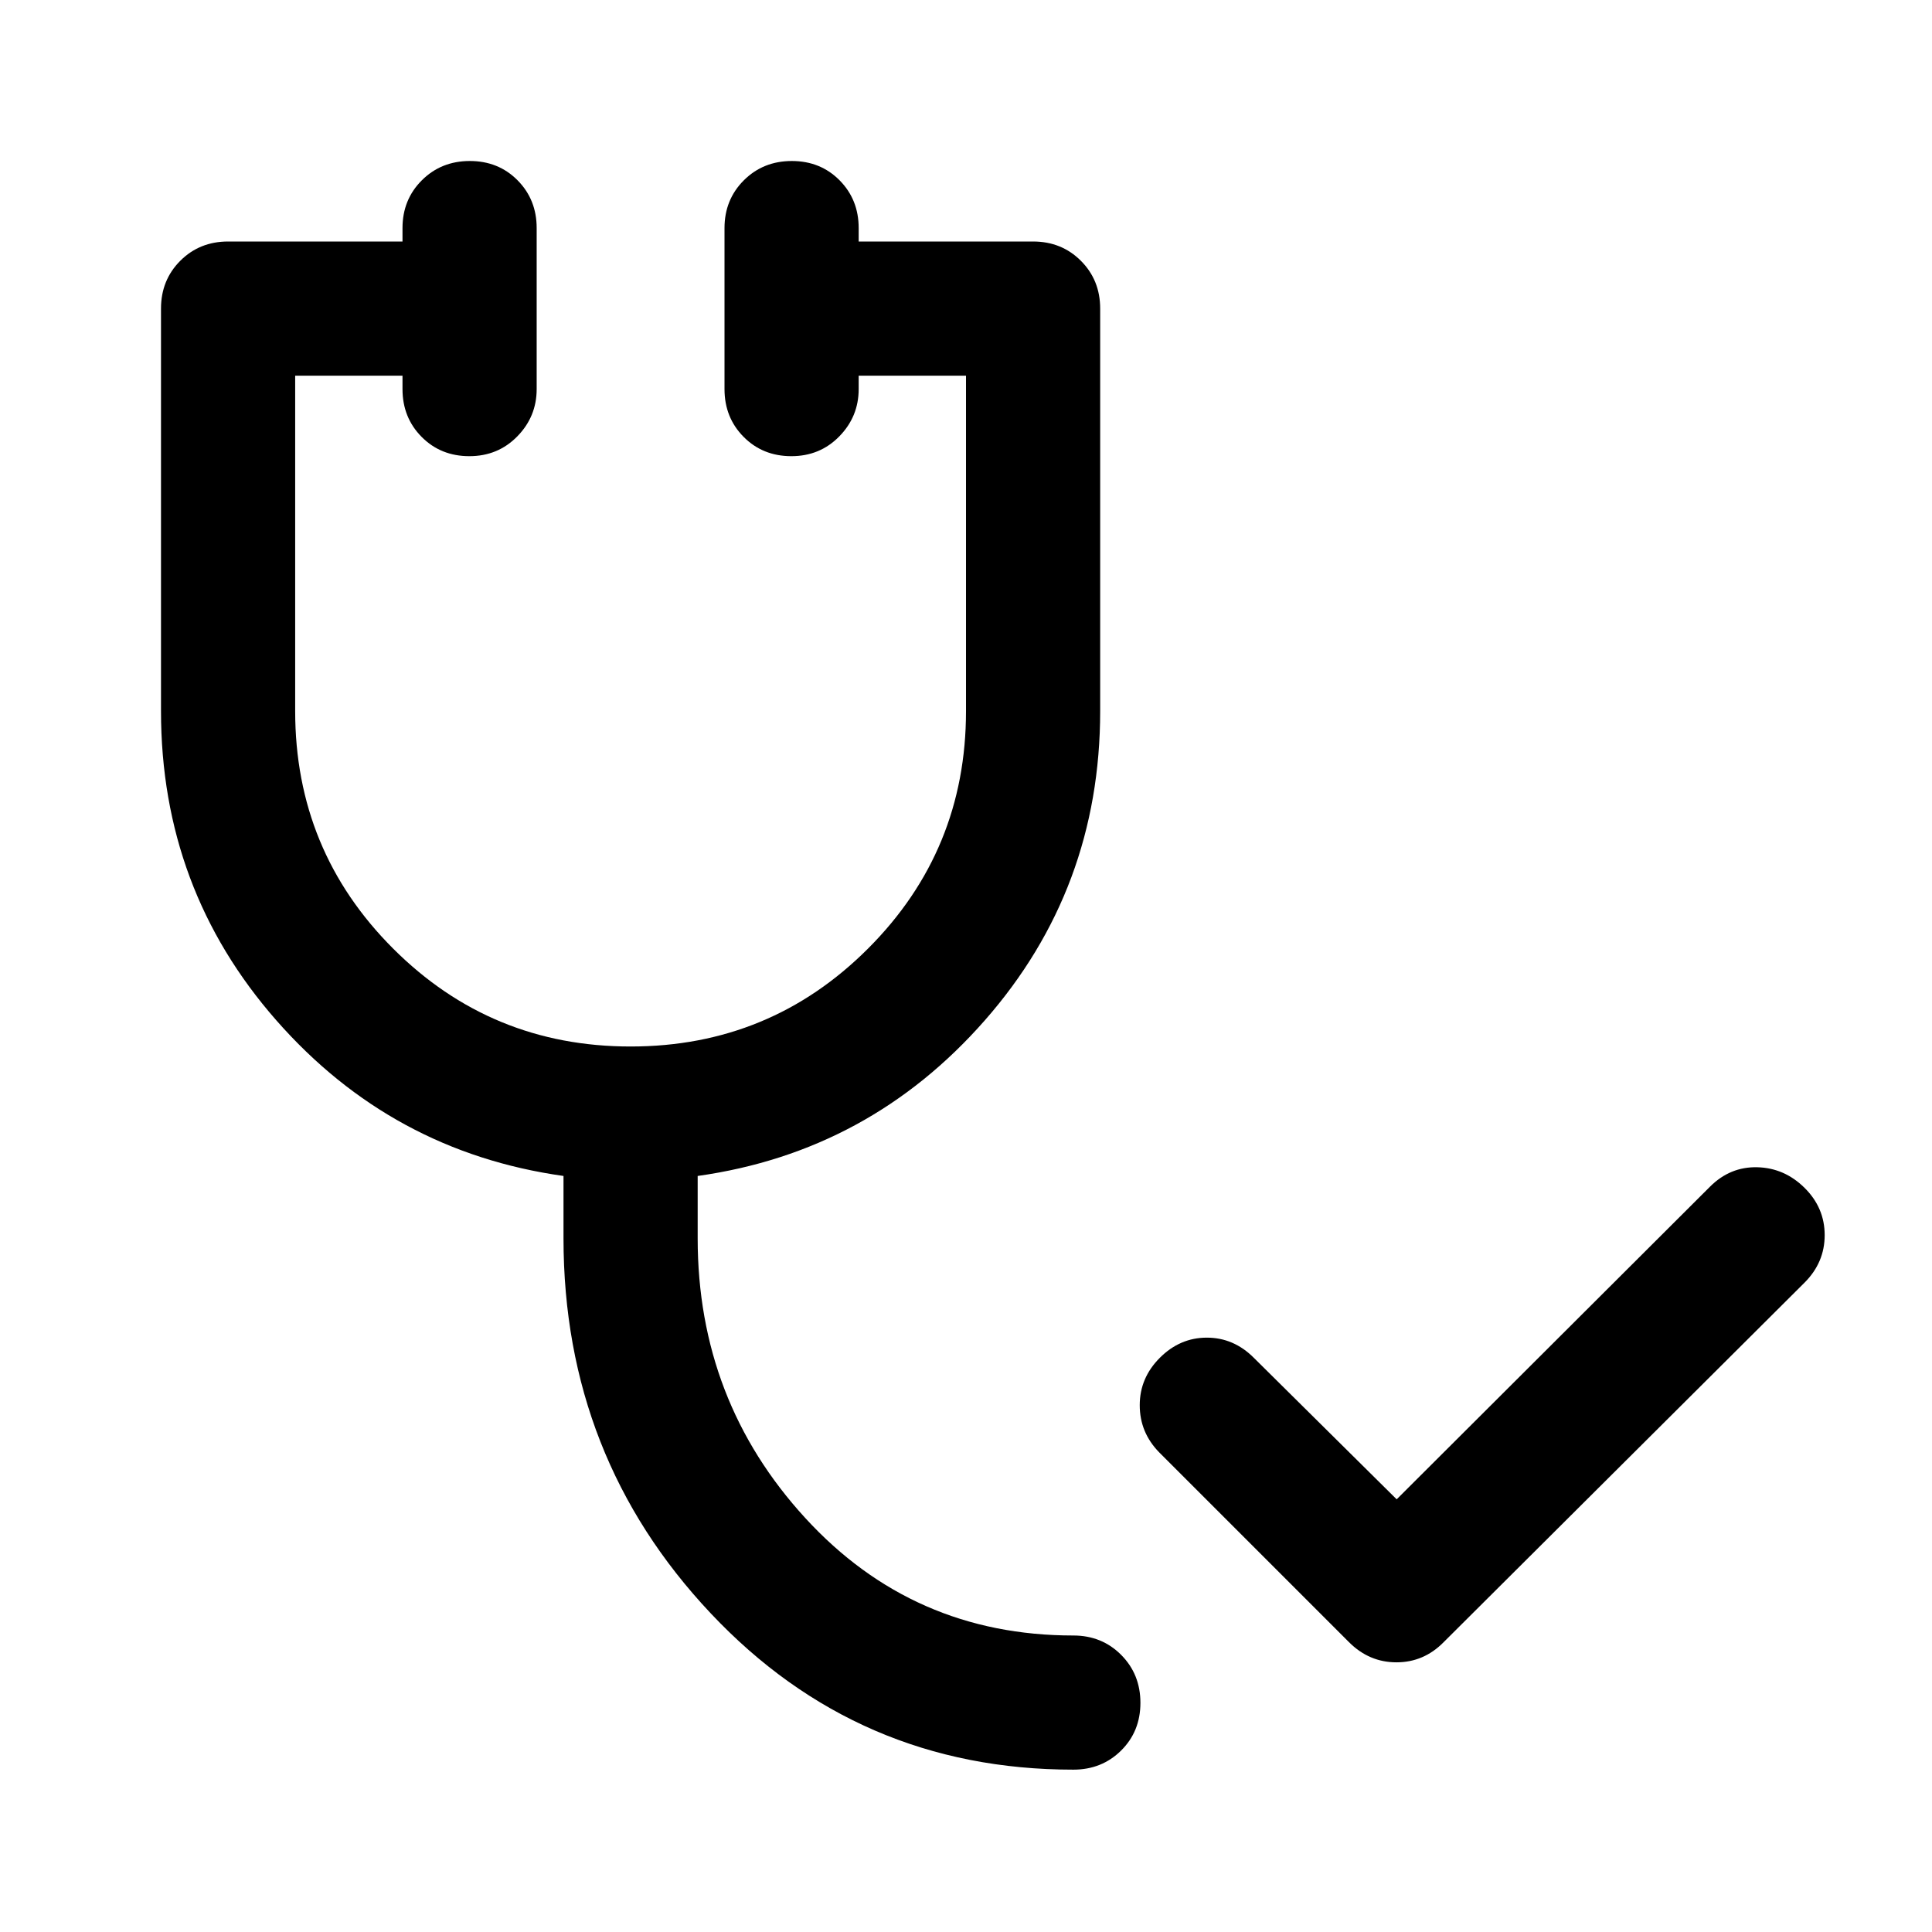<svg xmlns="http://www.w3.org/2000/svg" height="40" viewBox="0 -960 960 960" width="40"><path d="M670.33-144 576-238.33q-9.67-9.87-9.67-23.44 0-13.56 10-23.56 10-10 23.34-10 13.33 0 23.33 10L694-215l155.67-155.33q10-10 23.5-9.67 13.5.33 23.5 10.23 10 9.89 10 23.5 0 13.6-10 23.6L717.33-144q-9.86 10-23.43 10t-23.57-10Zm-137 63.33q-107 0-180.16-77.66Q280-236 280-344.67v-31q-85.33-12-142.67-77.3Q80-518.28 80-606.67v-200q0-14.16 9.58-23.75 9.59-9.58 23.75-9.58H200v-6.67q0-14.16 9.62-23.75 9.61-9.58 23.83-9.58 14.22 0 23.72 9.58 9.5 9.59 9.5 23.75v80q0 13.67-9.62 23.5-9.62 9.84-23.83 9.84-14.22 0-23.72-9.59-9.5-9.58-9.5-23.75v-6.66h-53.33v166.66q0 69.34 48.66 118Q244-440 313.33-440q69.34 0 118-48.67 48.67-48.66 48.67-118v-166.66h-53.33v6.66q0 13.67-9.62 23.5-9.62 9.84-23.83 9.84-14.22 0-23.72-9.59-9.5-9.58-9.5-23.75v-80q0-14.16 9.62-23.75 9.61-9.58 23.83-9.58 14.22 0 23.72 9.58 9.5 9.59 9.5 23.75v6.67h86.66q14.17 0 23.75 9.58 9.59 9.59 9.59 23.75v200q0 88.39-57.34 153.7-57.33 65.3-142.66 77.3v31q0 80.67 53.5 139 53.5 58.34 133.16 58.34 14.17 0 23.75 9.61 9.59 9.62 9.59 23.84 0 14.21-9.59 23.71-9.58 9.5-23.75 9.5Z"/></svg>